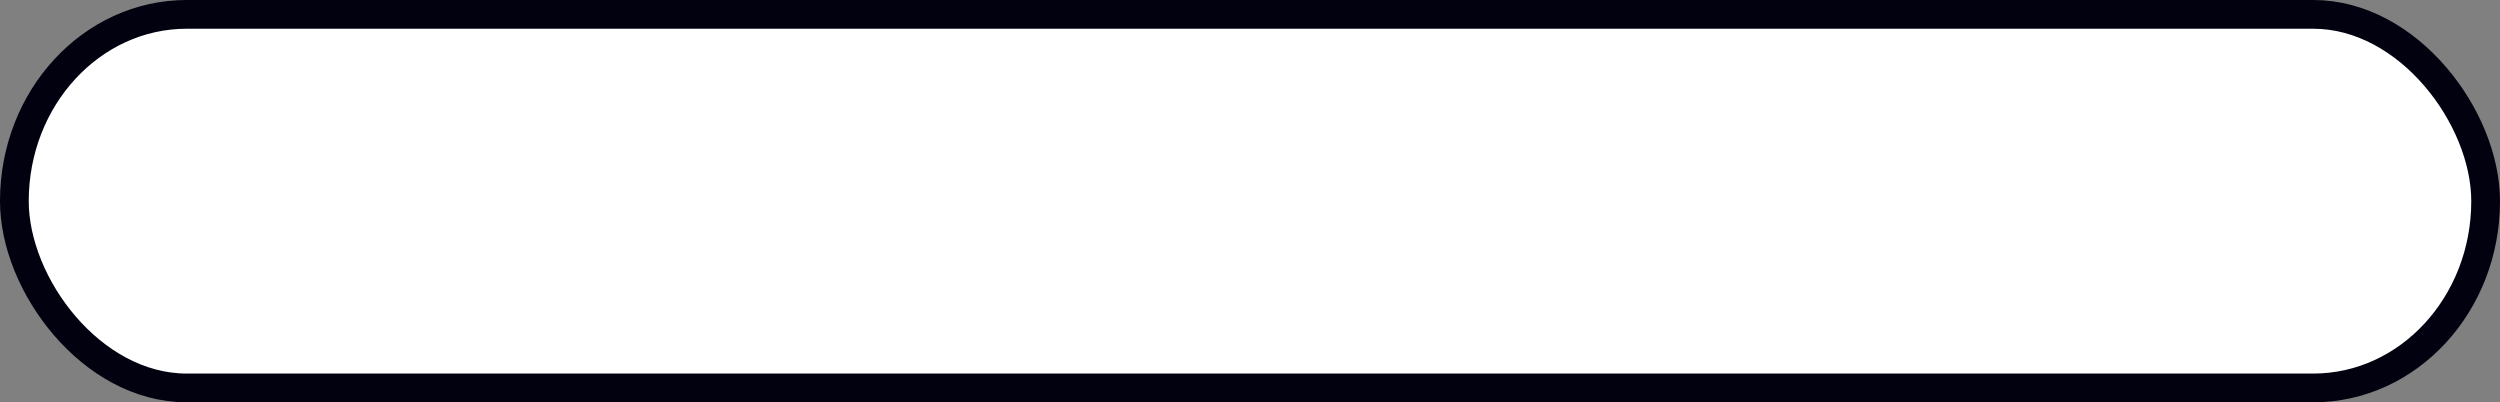 <?xml version="1.0" encoding="UTF-8"?>
<svg viewBox="0 0 87 14" width="87" height="14" version="1.1" xmlns="http://www.w3.org/2000/svg">
  <rect x="0" y="0" width="87" height="14" fill="#808080" stroke="none"/>
  <rect x=".5" y=".5" width="86" height="13" rx="6" ry="7.5" fill="#fff" opacity=".995" stroke="#00000f"/>
</svg>
